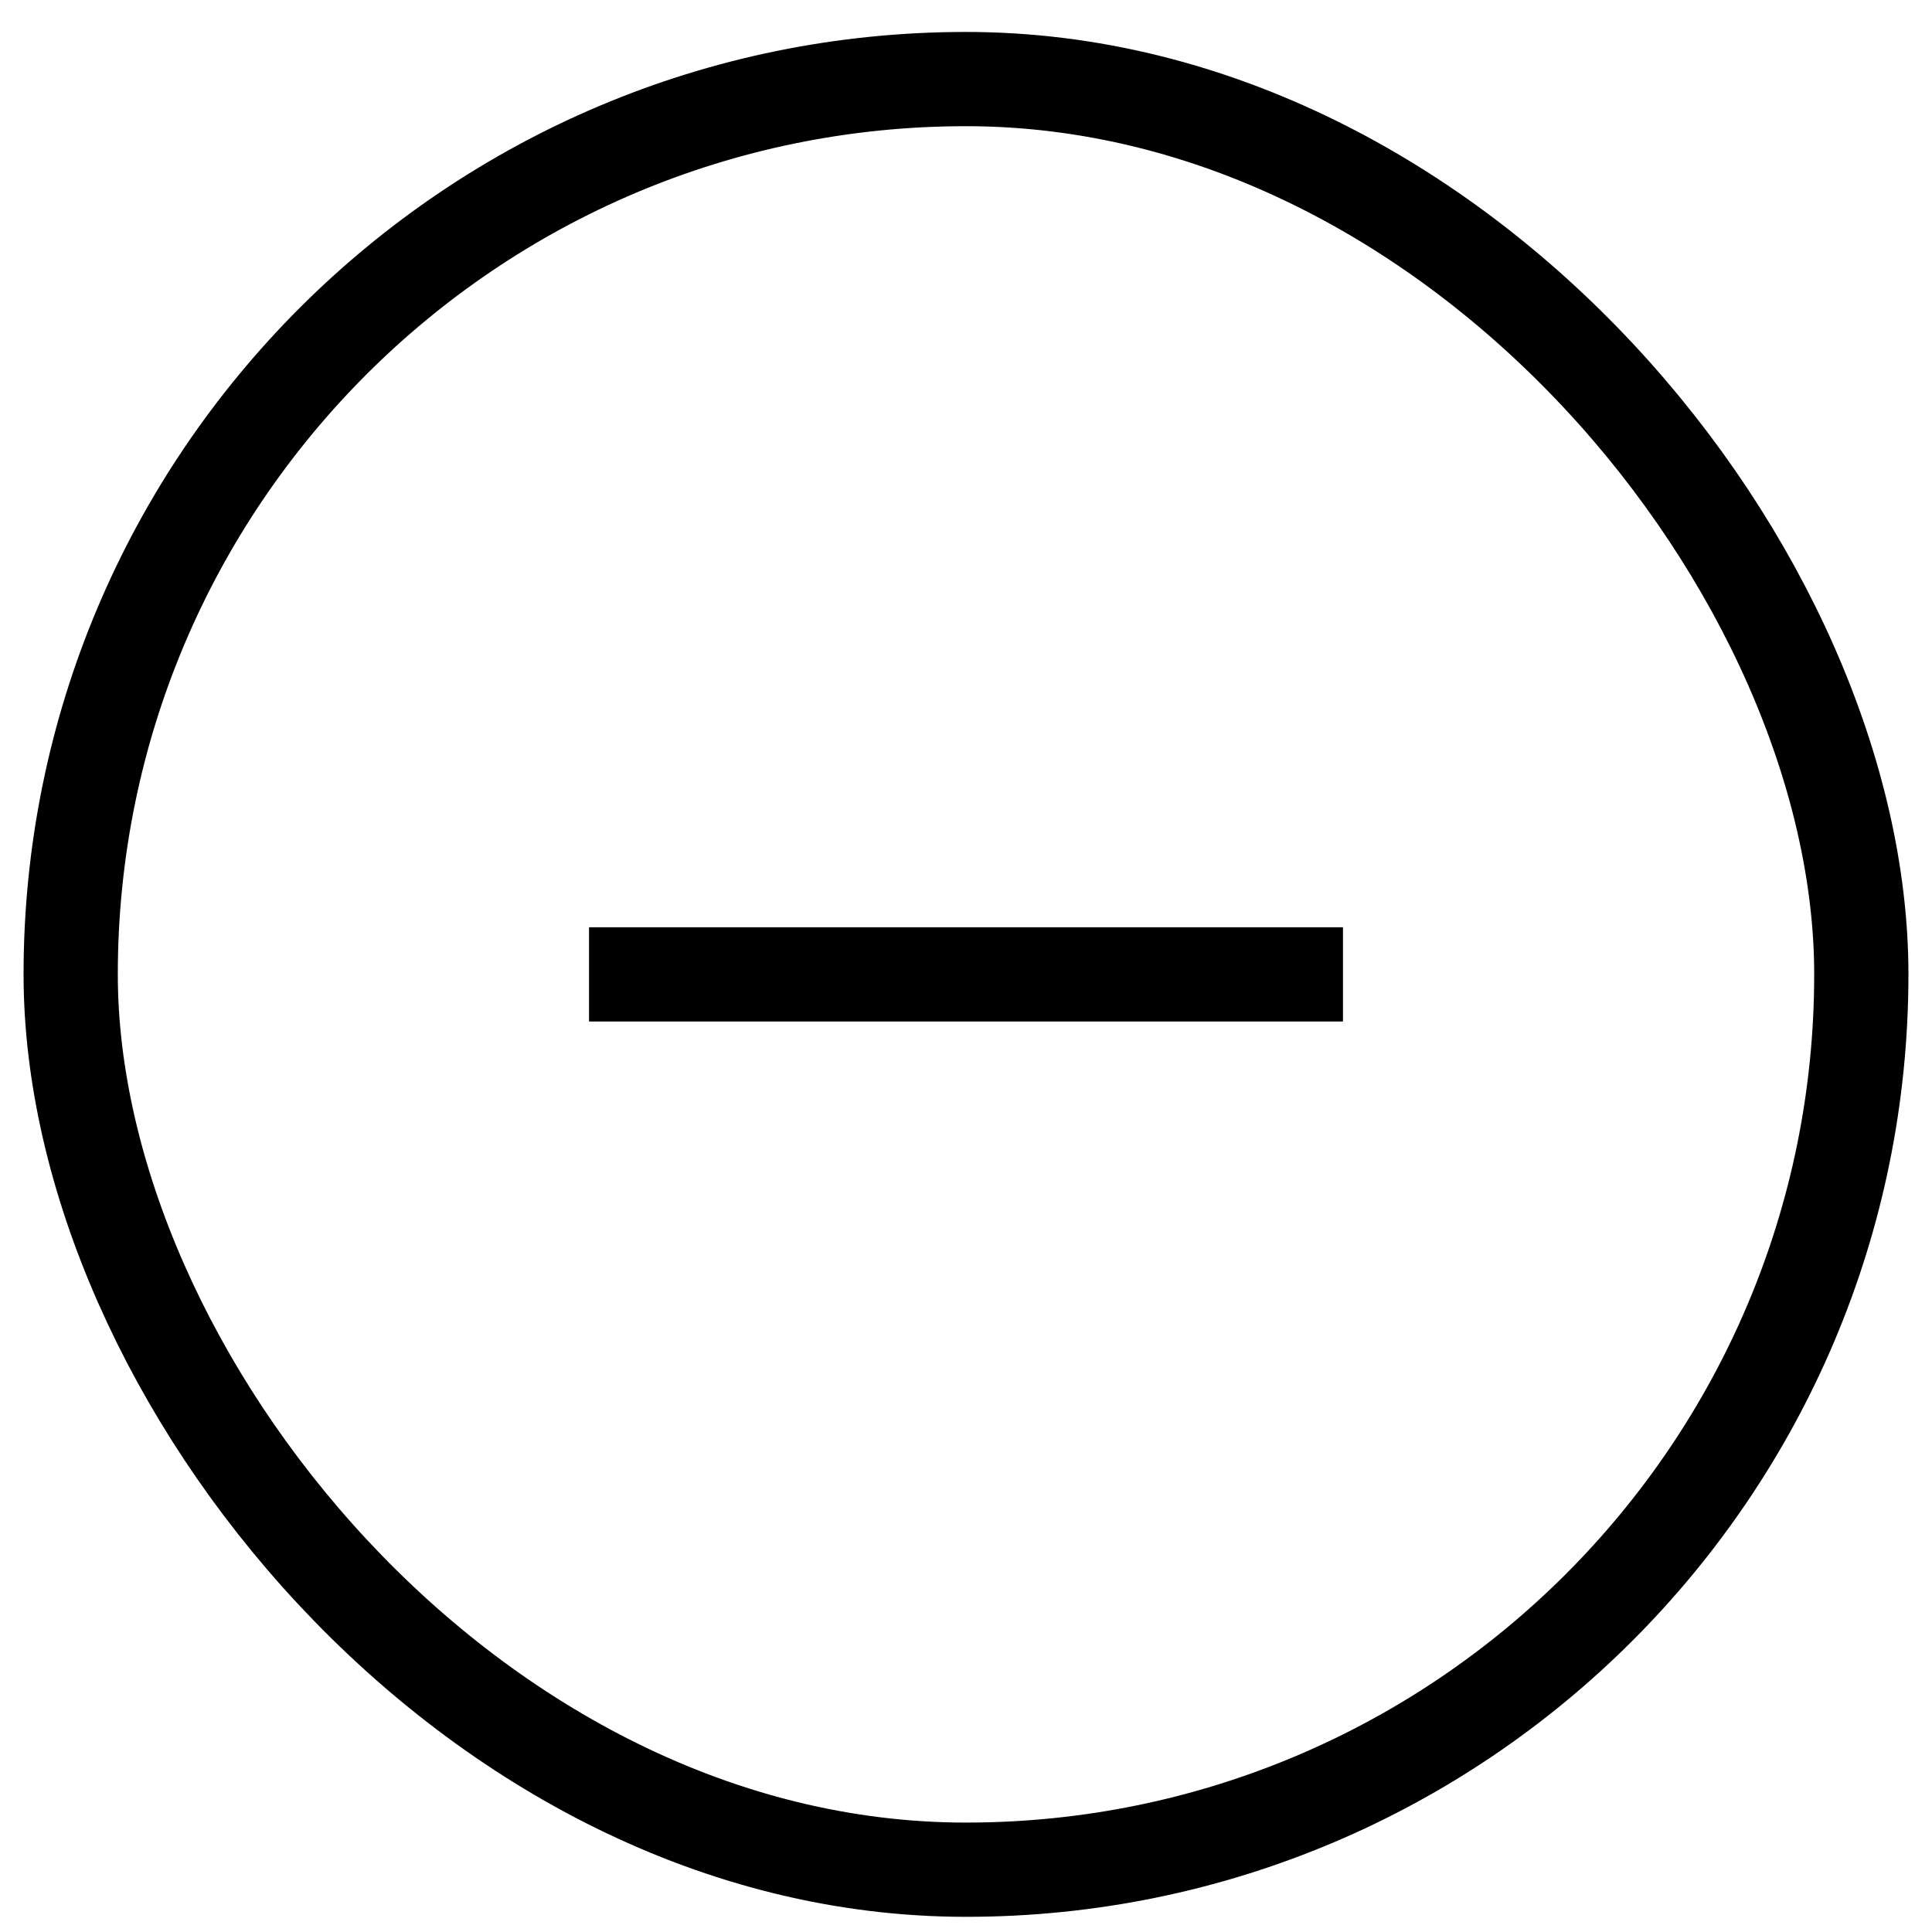 <svg width="41" height="41" viewBox="0 0 41 41" fill="none" xmlns="http://www.w3.org/2000/svg">
<path d="M28.5 19.678V21.678L12.5 21.678L12.5 19.678L28.5 19.678Z" fill="black"/>
<rect x="1.5" y="1.678" width="38" height="38" rx="19" stroke="black" stroke-width="2"/>
</svg>
